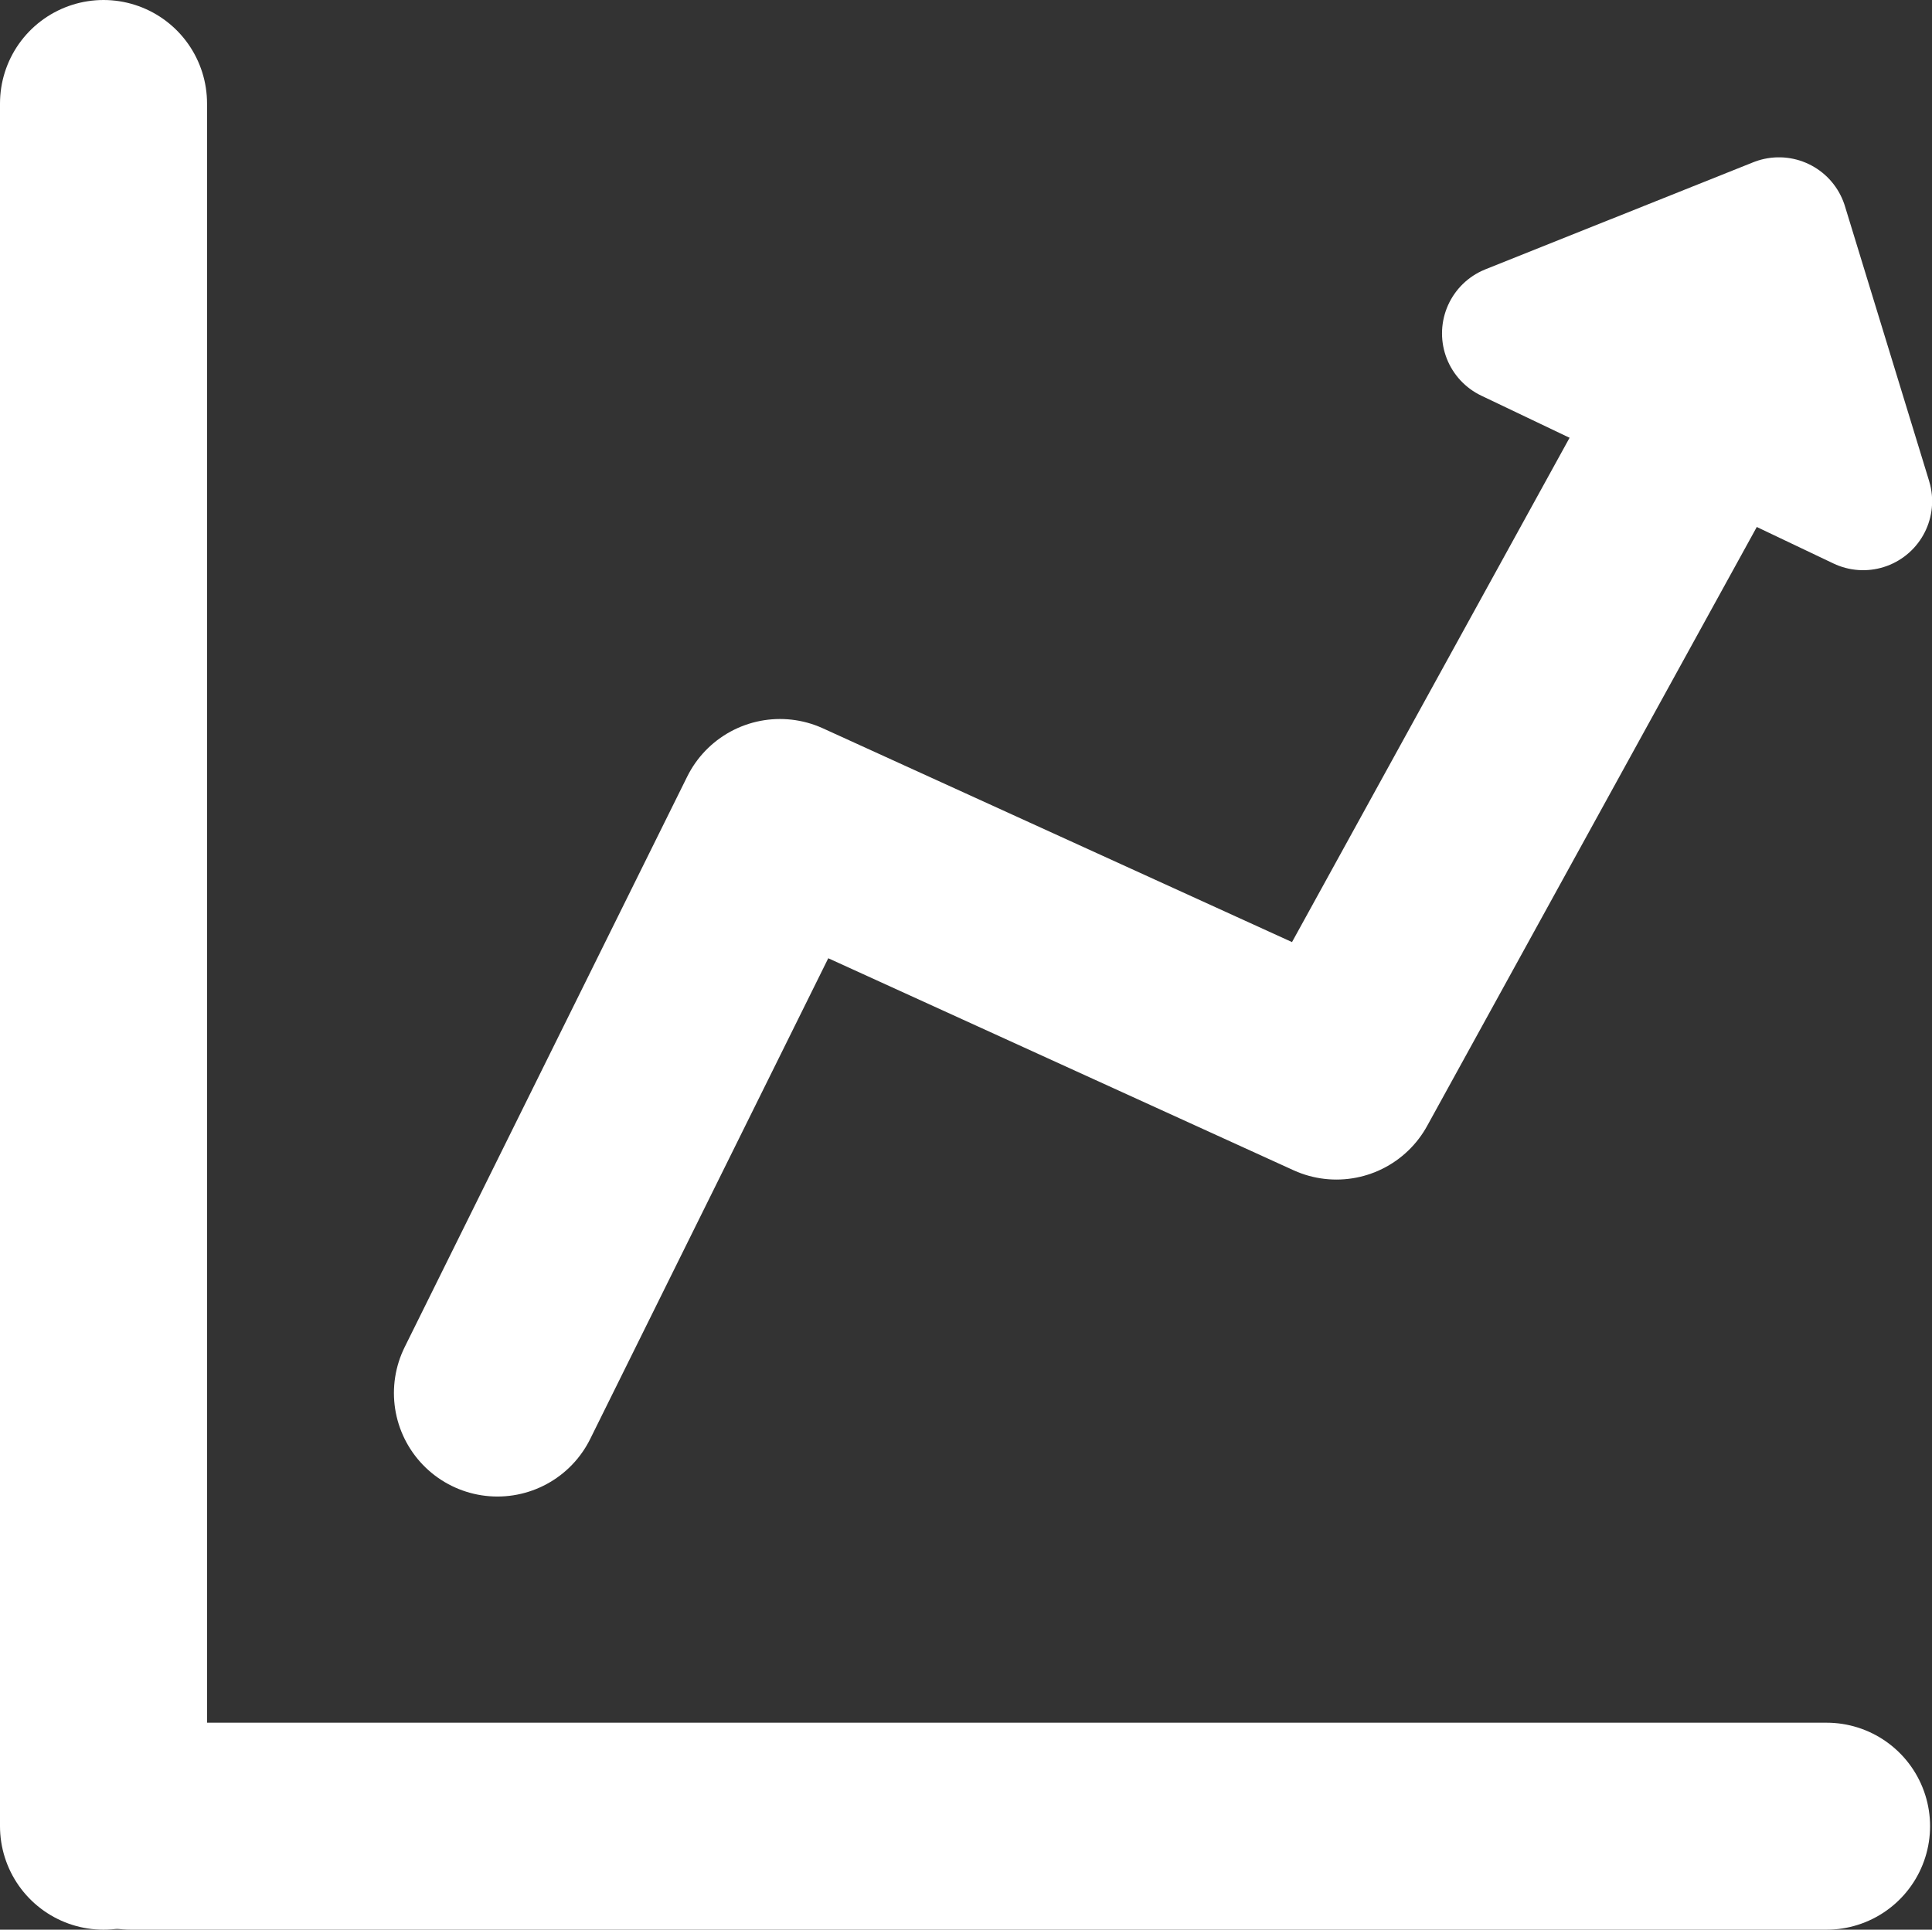 <svg xmlns="http://www.w3.org/2000/svg" width="27.995" height="27.968" viewBox="0 0 27.995 27.968"><rect x="0" y="0" width="27.995" height="27.968" fill="#333333" stroke="none"/><g transform="translate(-175 -703.581)"><path d="M0,0V24.968" transform="translate(176.5 705.081)" fill="none" stroke="#fff" stroke-linecap="round" stroke-width="3"/><path d="M349,1051.5" transform="translate(-160.135 -321.451)" fill="none" stroke="#fff" stroke-miterlimit="10" stroke-width="1"/><path d="M177,1051.5" transform="translate(-0.464 -321.451)" fill="none" stroke="#fff" stroke-miterlimit="10" stroke-width="1"/><path d="M24.571,0H0" transform="translate(176.896 730.049)" fill="none" stroke="#fff" stroke-linecap="round" stroke-width="3"/><path d="M215.748,791.956l4.094-8.269,8.063,3.675,5.272-9.581" transform="translate(-33.54 -68.185)" fill="none" stroke="#fff" stroke-linecap="round" stroke-linejoin="round" stroke-width="3"/><path d="M456.415,763.493l-2.55-1.217,1.941-.776,1.941-.776.61,1.992.61,1.992Z" transform="translate(-256.97 -53.863)" fill="#fff" stroke="#fff" stroke-linecap="round" stroke-linejoin="round" stroke-miterlimit="10" stroke-width="2"/></g></svg>